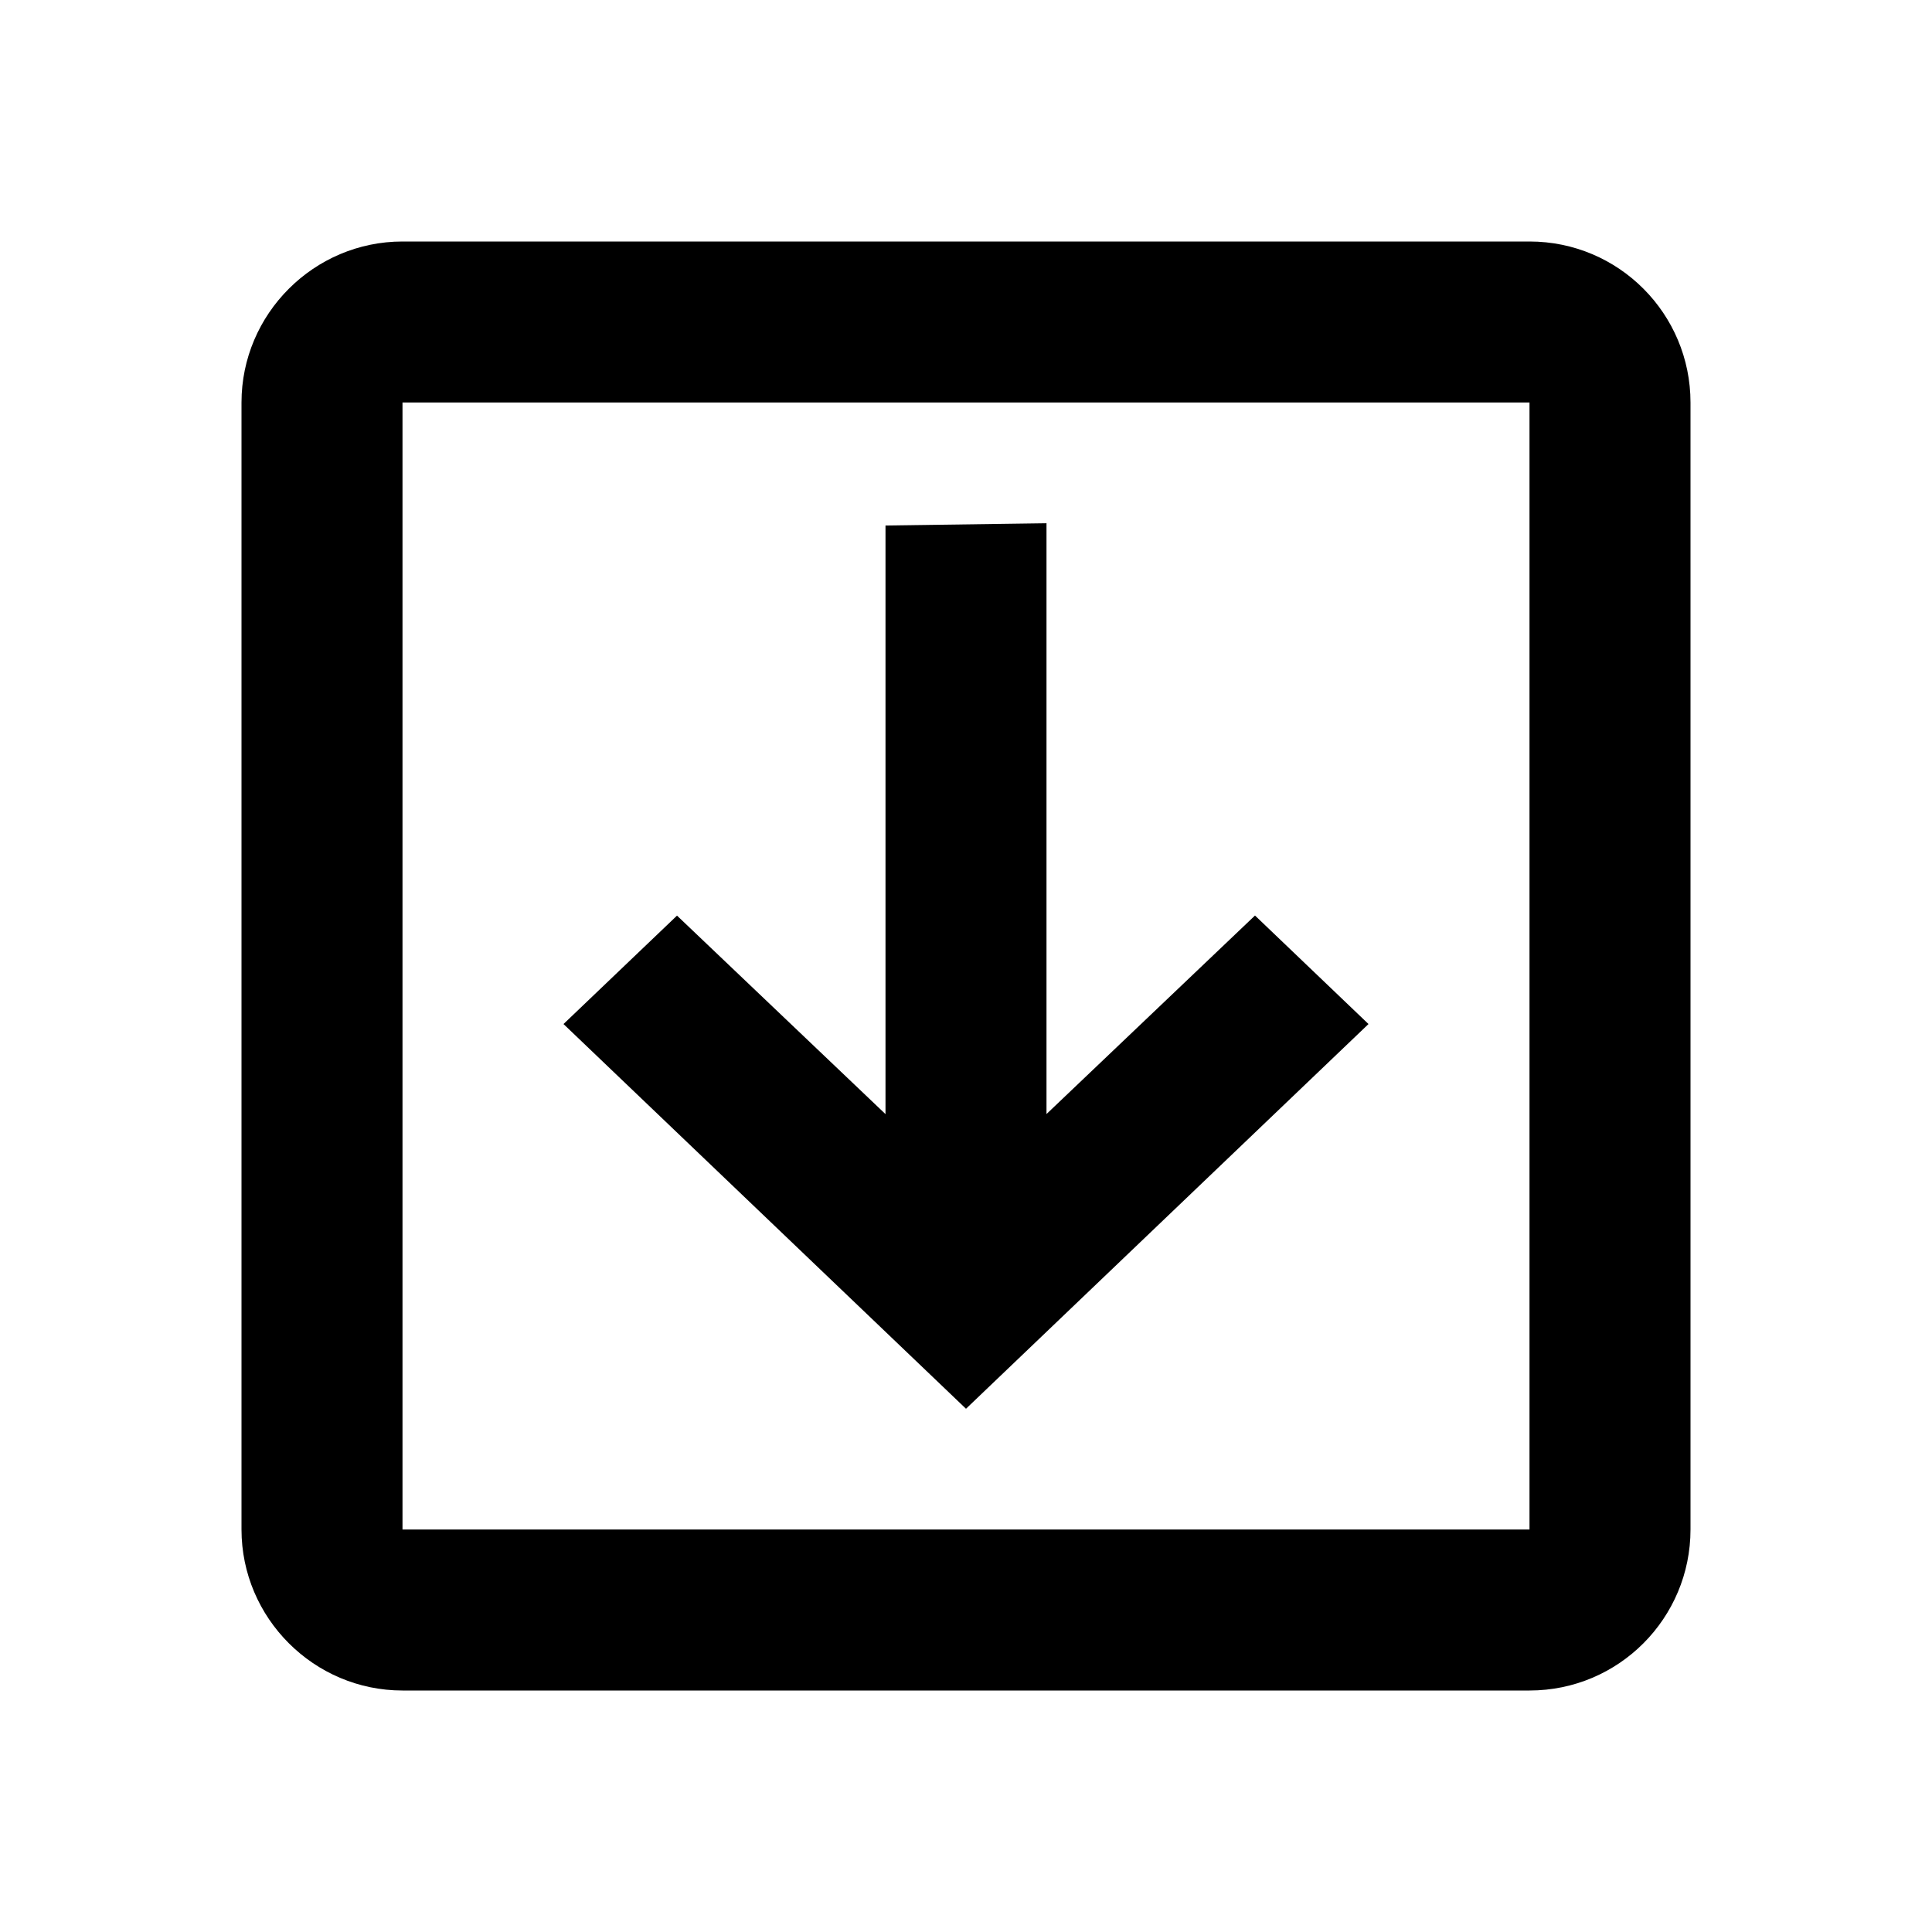 <svg xmlns="http://www.w3.org/2000/svg" viewBox='0 0 24 24' width='1em' height='1em' fill="currentColor">
    <path d="m 5,3 h 14 c 1.11,0 2,0.9 2,2 V 7 H 19 V 5 H 5 V 19 H 19 V 7 h 2 v 12 c
        0,1.1 -0.89,2 -2,2 H 5 C 3.9,21 3,20.1 3,19 V 5 C 3,3.9 3.9,3 5,3 Z"/>
    <path d="M 8.41,11.374 7,12.721 12,17.5 l 5,-4.779 -1.41,-1.348 -2.59,2.466 V 6.5 L 11,6.528 V 13.84 Z M 17,6.509 H 7"/>
</svg>